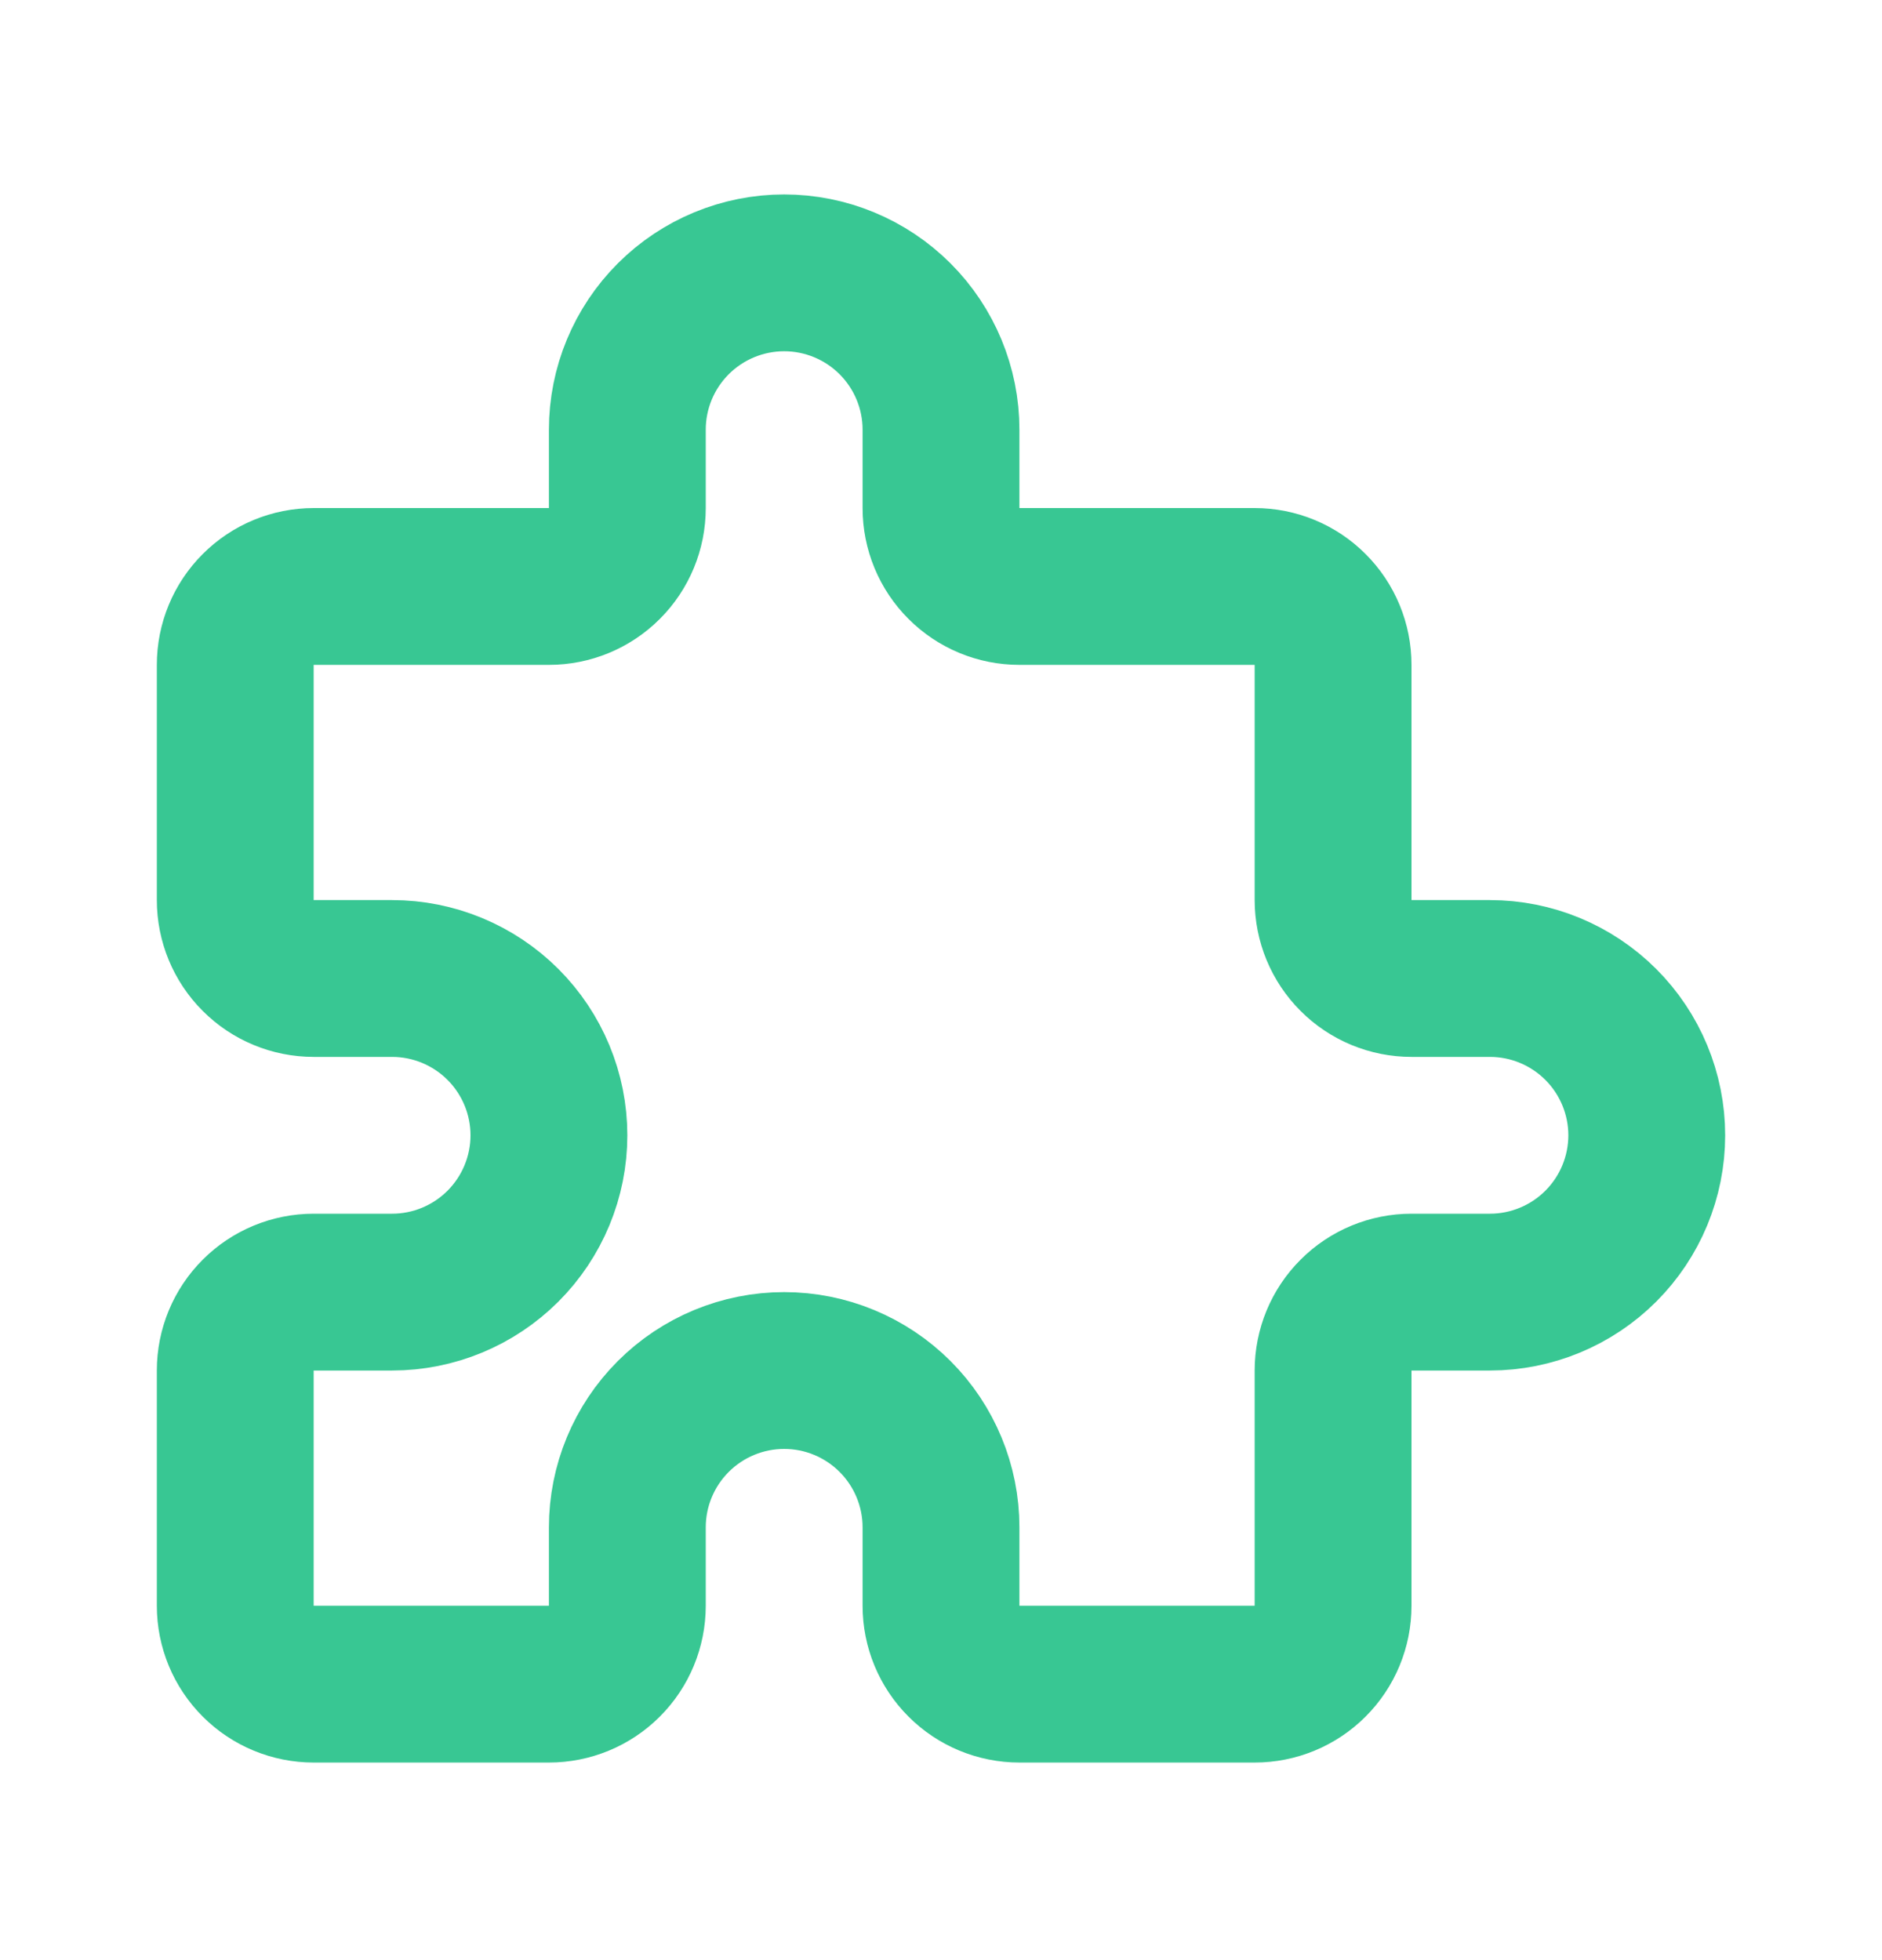 <svg width="24" height="25" viewBox="0 0 24 25" fill="none" xmlns="http://www.w3.org/2000/svg">
<g clip-path="url(#clip0_203_4346)">
<g clip-path="url(#clip1_203_4346)">
<path d="M4 7.48H7C7.265 7.48 7.52 7.375 7.707 7.187C7.895 7 8 6.745 8 6.48V5.48C8 4.95 8.211 4.441 8.586 4.066C8.961 3.691 9.47 3.48 10 3.48C10.53 3.48 11.039 3.691 11.414 4.066C11.789 4.441 12 4.95 12 5.48V6.48C12 6.745 12.105 7 12.293 7.187C12.48 7.375 12.735 7.48 13 7.48H16C16.265 7.48 16.52 7.585 16.707 7.773C16.895 7.96 17 8.215 17 8.48V11.48C17 11.745 17.105 12 17.293 12.187C17.48 12.375 17.735 12.48 18 12.48H19C19.53 12.48 20.039 12.691 20.414 13.066C20.789 13.441 21 13.95 21 14.48C21 15.01 20.789 15.519 20.414 15.894C20.039 16.269 19.53 16.48 19 16.48H18C17.735 16.48 17.48 16.585 17.293 16.773C17.105 16.96 17 17.215 17 17.48V20.48C17 20.745 16.895 21 16.707 21.187C16.52 21.375 16.265 21.48 16 21.48H13C12.735 21.48 12.48 21.375 12.293 21.187C12.105 21 12 20.745 12 20.48V19.48C12 18.95 11.789 18.441 11.414 18.066C11.039 17.691 10.53 17.48 10 17.48C9.47 17.48 8.961 17.691 8.586 18.066C8.211 18.441 8 18.95 8 19.48V20.48C8 20.745 7.895 21 7.707 21.187C7.52 21.375 7.265 21.48 7 21.48H4C3.735 21.48 3.48 21.375 3.293 21.187C3.105 21 3 20.745 3 20.48V17.48C3 17.215 3.105 16.96 3.293 16.773C3.48 16.585 3.735 16.48 4 16.48H5C5.53 16.48 6.039 16.269 6.414 15.894C6.789 15.519 7 15.01 7 14.48C7 13.95 6.789 13.441 6.414 13.066C6.039 12.691 5.53 12.48 5 12.48H4C3.735 12.48 3.48 12.375 3.293 12.187C3.105 12 3 11.745 3 11.48V8.48C3 8.215 3.105 7.96 3.293 7.773C3.48 7.585 3.735 7.48 4 7.48Z" stroke="#38C793" stroke-width="2" stroke-linecap="round" stroke-linejoin="round"/>
</g>
</g>
<defs>
<clipPath id="clip0_203_4346">
<rect width="24" height="24" fill="white" transform="translate(0 0.48)"/>
</clipPath>
<clipPath id="clip1_203_4346">
<rect width="24" height="24" fill="white" transform="translate(0 0.48)"/>
</clipPath>
</defs>
</svg>
